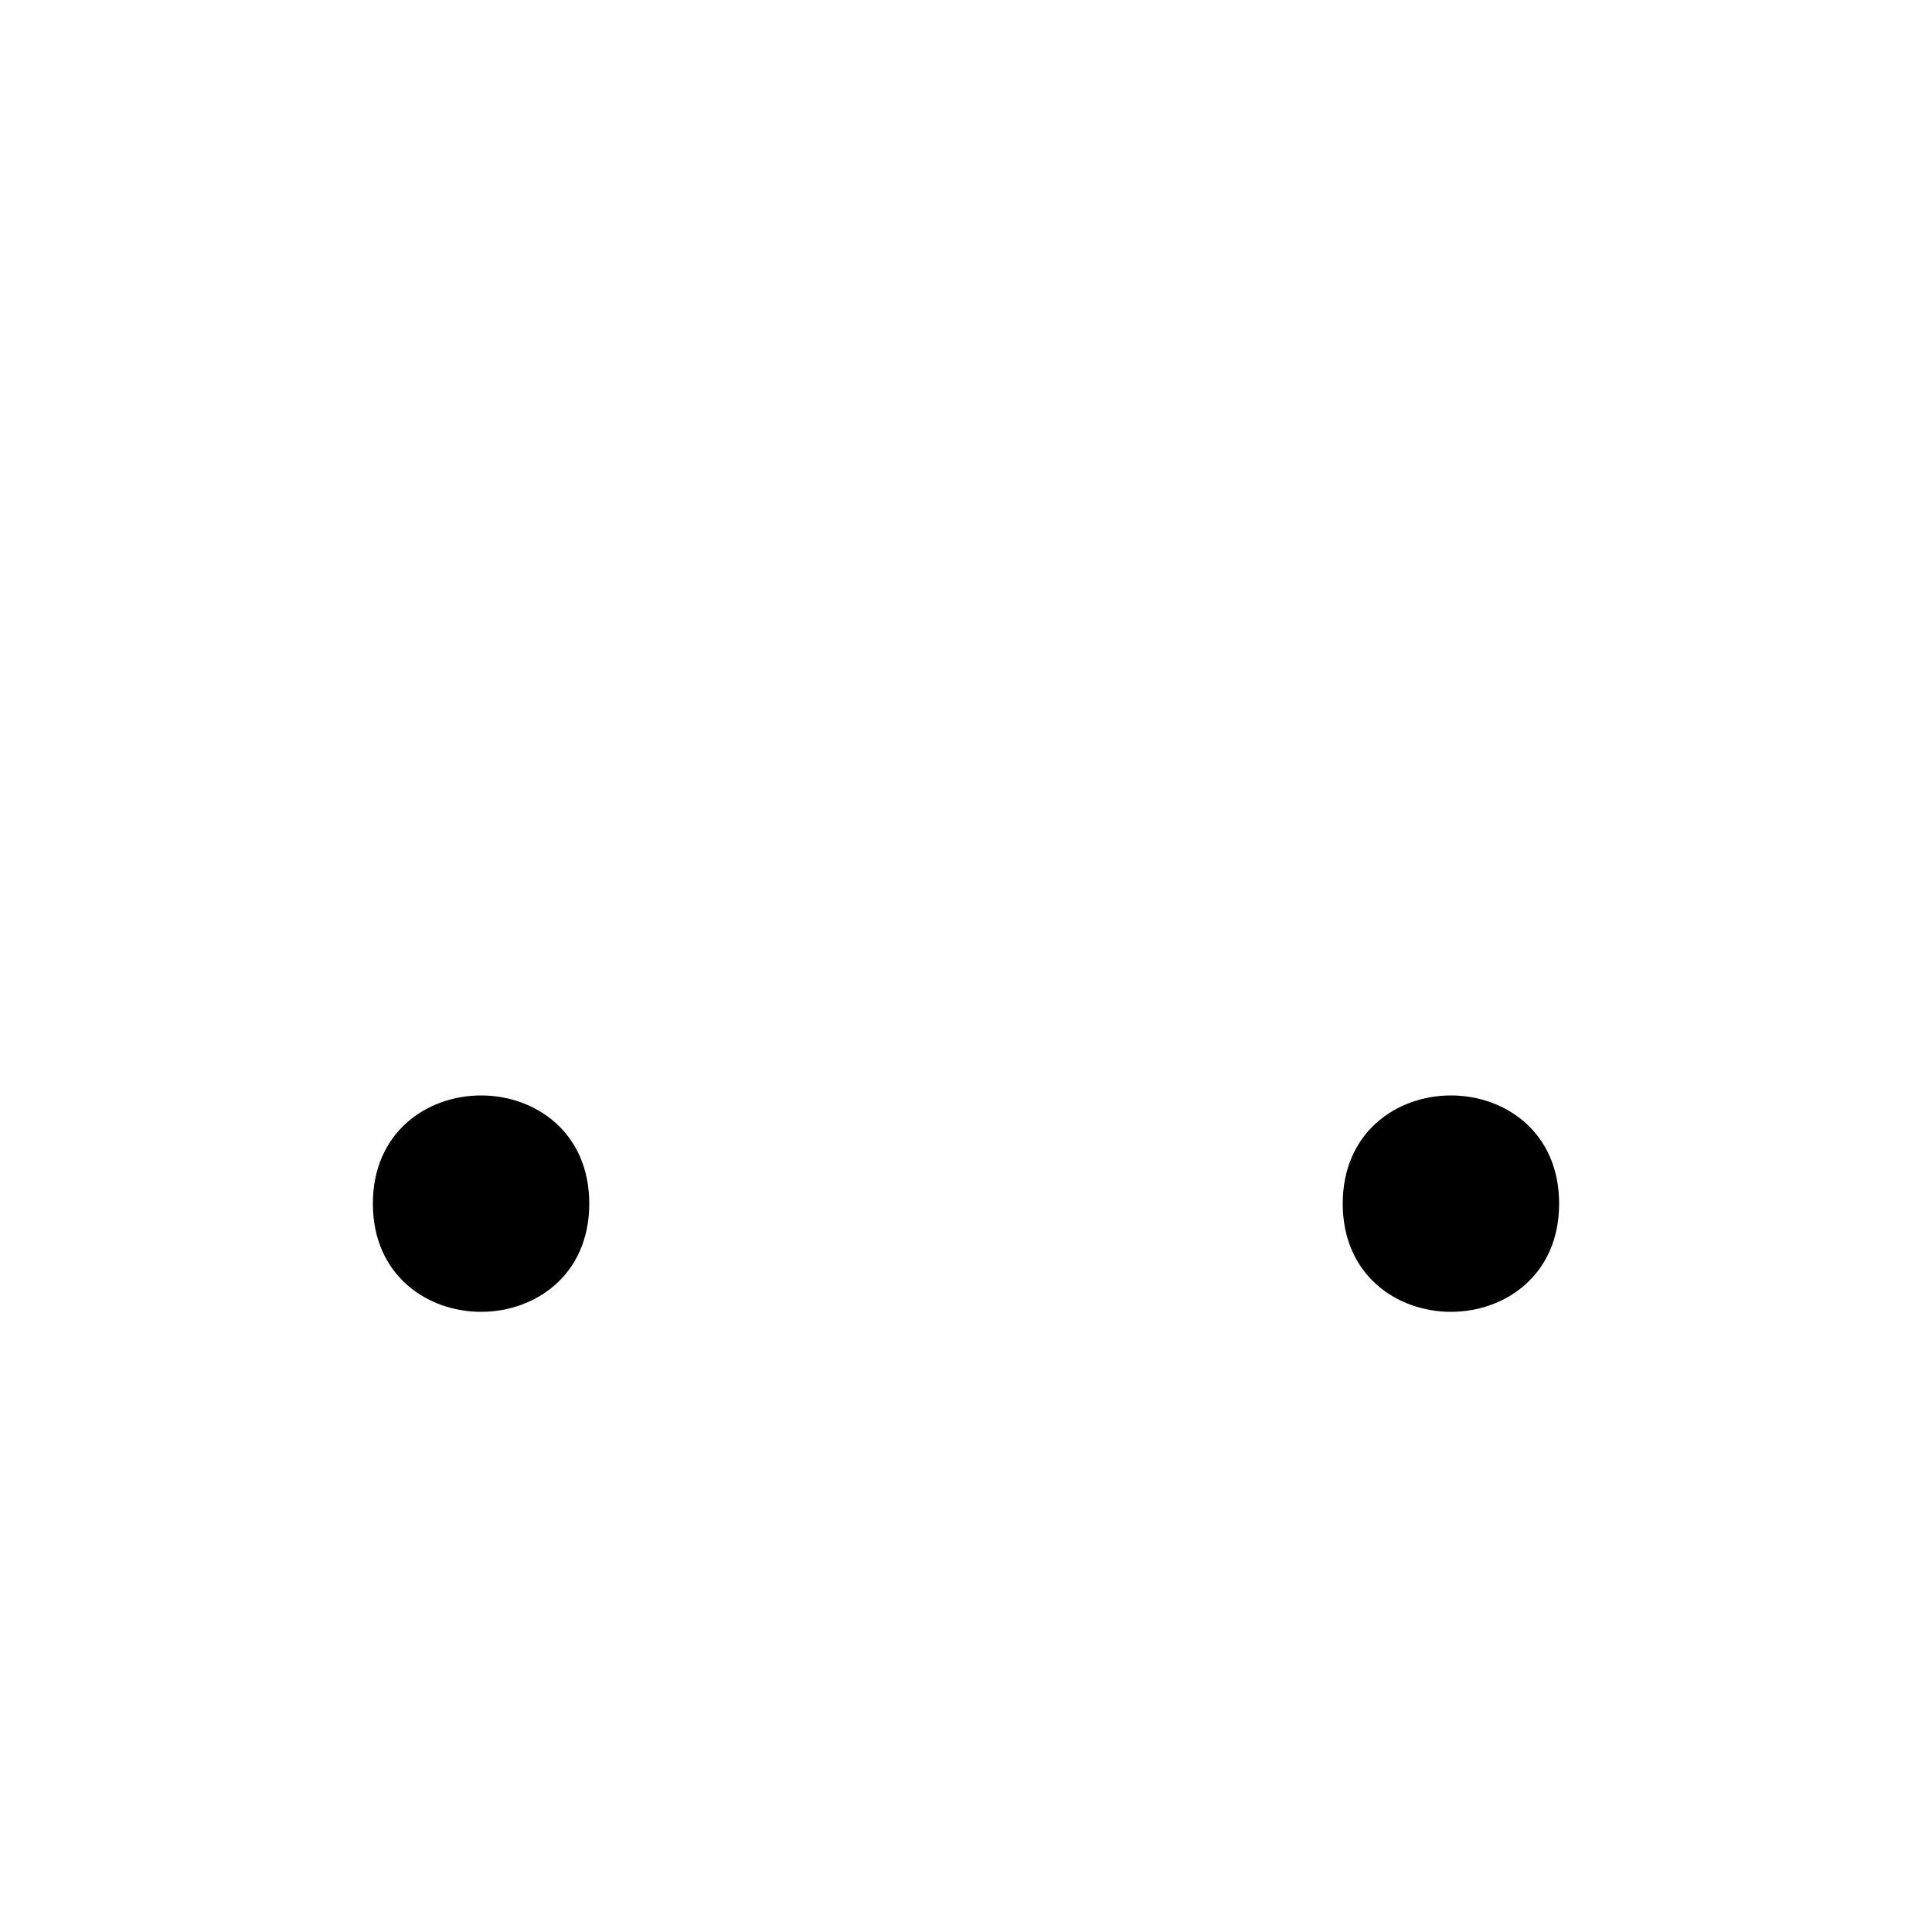 <svg xmlns="http://www.w3.org/2000/svg" viewBox="0 -1000 1000 1000">
	<path fill="#000000" d="M249 -321C277 -321 305 -340 305 -377C305 -414 277 -433 249 -433C221 -433 193 -414 193 -377C193 -340 221 -321 249 -321ZM751 -321C779 -321 807 -340 807 -377C807 -414 779 -433 751 -433C723 -433 695 -414 695 -377C695 -340 723 -321 751 -321Z"/>
</svg>
